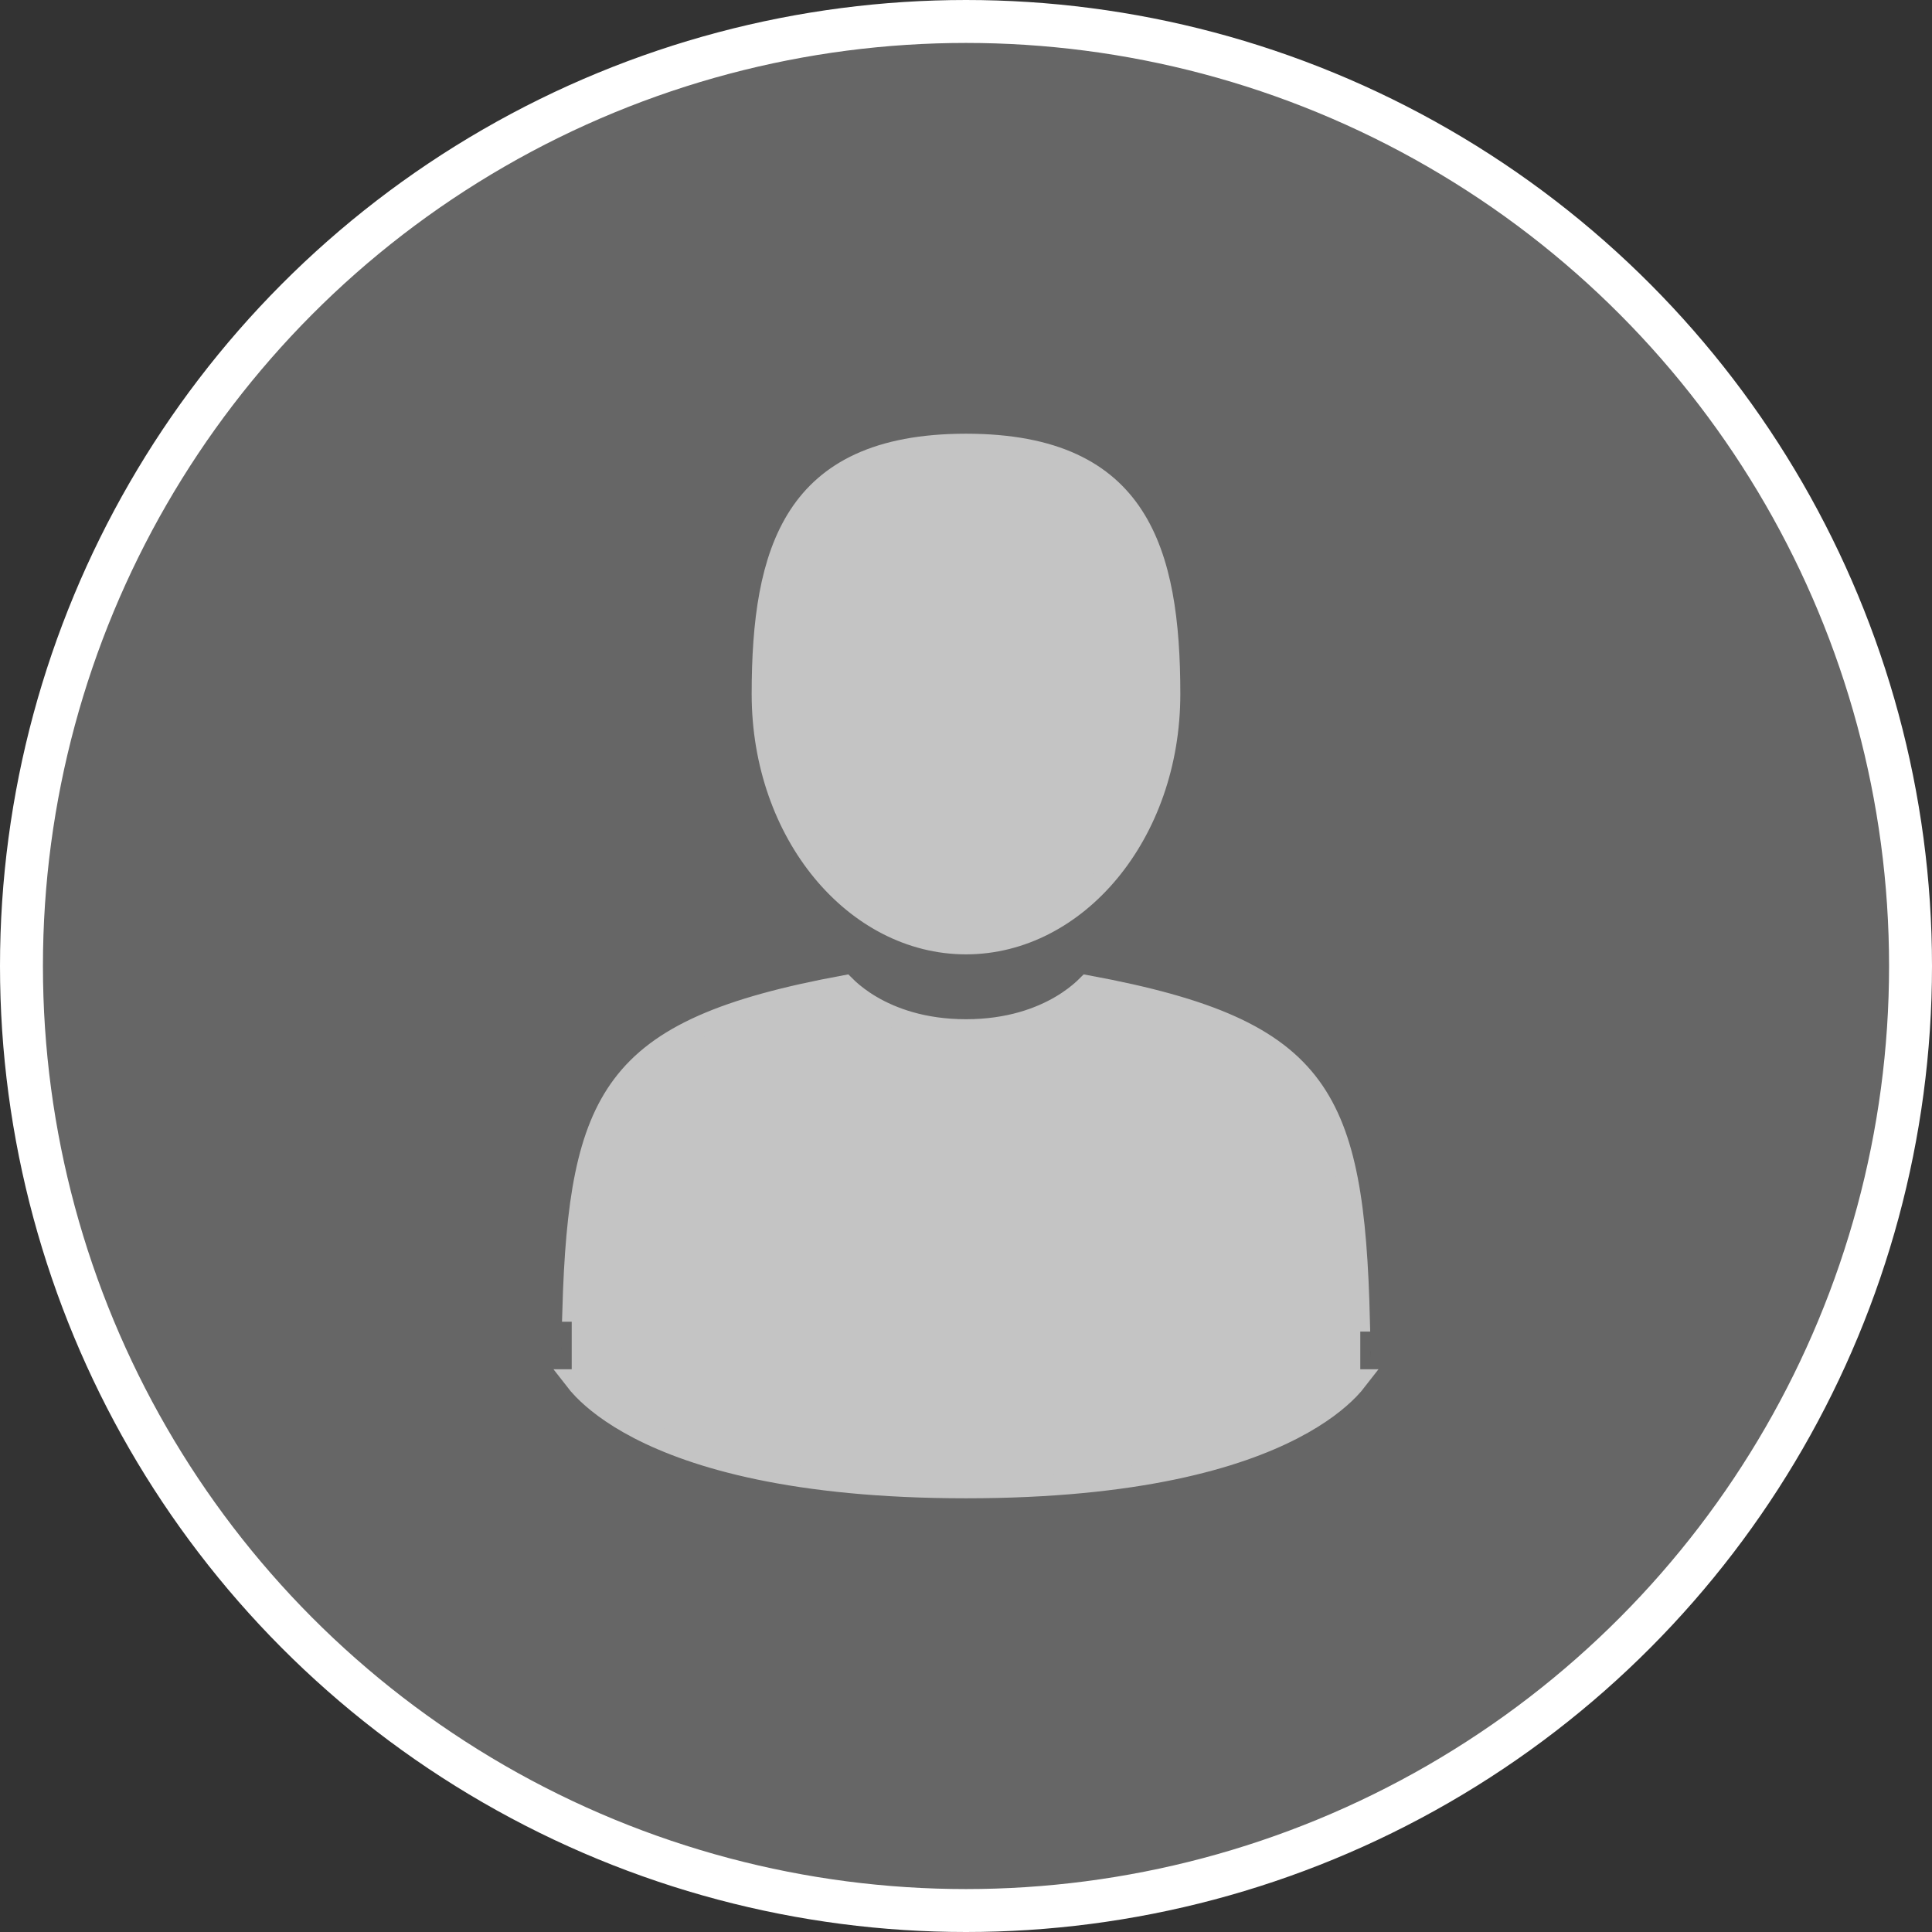 <svg width="180" height="180" viewBox="0 0 180 180" fill="none" xmlns="http://www.w3.org/2000/svg">
<rect x="0" y="0" width="180" height="180" fill="#333333" stroke="none"/>
<circle cx="90" cy="90" r="88" fill="#666666" stroke="white" stroke-width="4"/>
<g clip-path="url(#clip0)">
<path d="M108.968 64.662C108.968 77.695 100.302 87.915 90 87.915C79.697 87.915 71.031 77.695 71.031 64.662C71.031 57.988 71.774 52.185 74.466 48.058C77.093 44.03 81.716 41.408 90 41.408C98.284 41.408 102.906 44.03 105.533 48.058C108.225 52.185 108.968 57.988 108.968 64.662Z" fill="#C4C4C4" stroke="#C4C4C4" stroke-width="2"/>
<path d="M52.284 125.948C52.281 125.131 52.277 125.718 52.284 125.948V125.948Z" fill="black"/>
<path d="M127.714 126.586C127.725 126.363 127.718 125.035 127.714 126.586V126.586Z" fill="black"/>
<path d="M125.735 123.061V128.571H126.396C126.212 128.809 125.96 129.107 125.626 129.45C124.681 130.42 123.069 131.756 120.456 133.107C115.228 135.812 105.969 138.592 90 138.592C74.03 138.592 64.771 135.812 59.543 133.107C56.93 131.756 55.319 130.42 54.373 129.45C54.039 129.107 53.787 128.809 53.603 128.571H54.265V122.143H53.39C53.681 111.963 54.709 105.544 58.013 101.134C61.452 96.544 67.53 93.923 78.701 91.859C78.793 91.951 78.9 92.055 79.022 92.167C79.494 92.601 80.2 93.167 81.156 93.73C83.075 94.859 85.982 95.959 90 95.959C94.018 95.959 96.925 94.859 98.843 93.73C99.799 93.167 100.505 92.601 100.977 92.167C101.1 92.055 101.206 91.951 101.298 91.859C112.595 93.946 118.683 96.603 122.101 101.29C125.413 105.831 126.38 112.475 126.634 123.061H125.735Z" fill="#C4C4C4" stroke="#C4C4C4" stroke-width="2"/>
</g>
<defs>
<clipPath id="clip0">
<rect width="99.184" height="99.184" fill="white" transform="translate(40.408 40.408)"/>
</clipPath>
</defs>
</svg>
